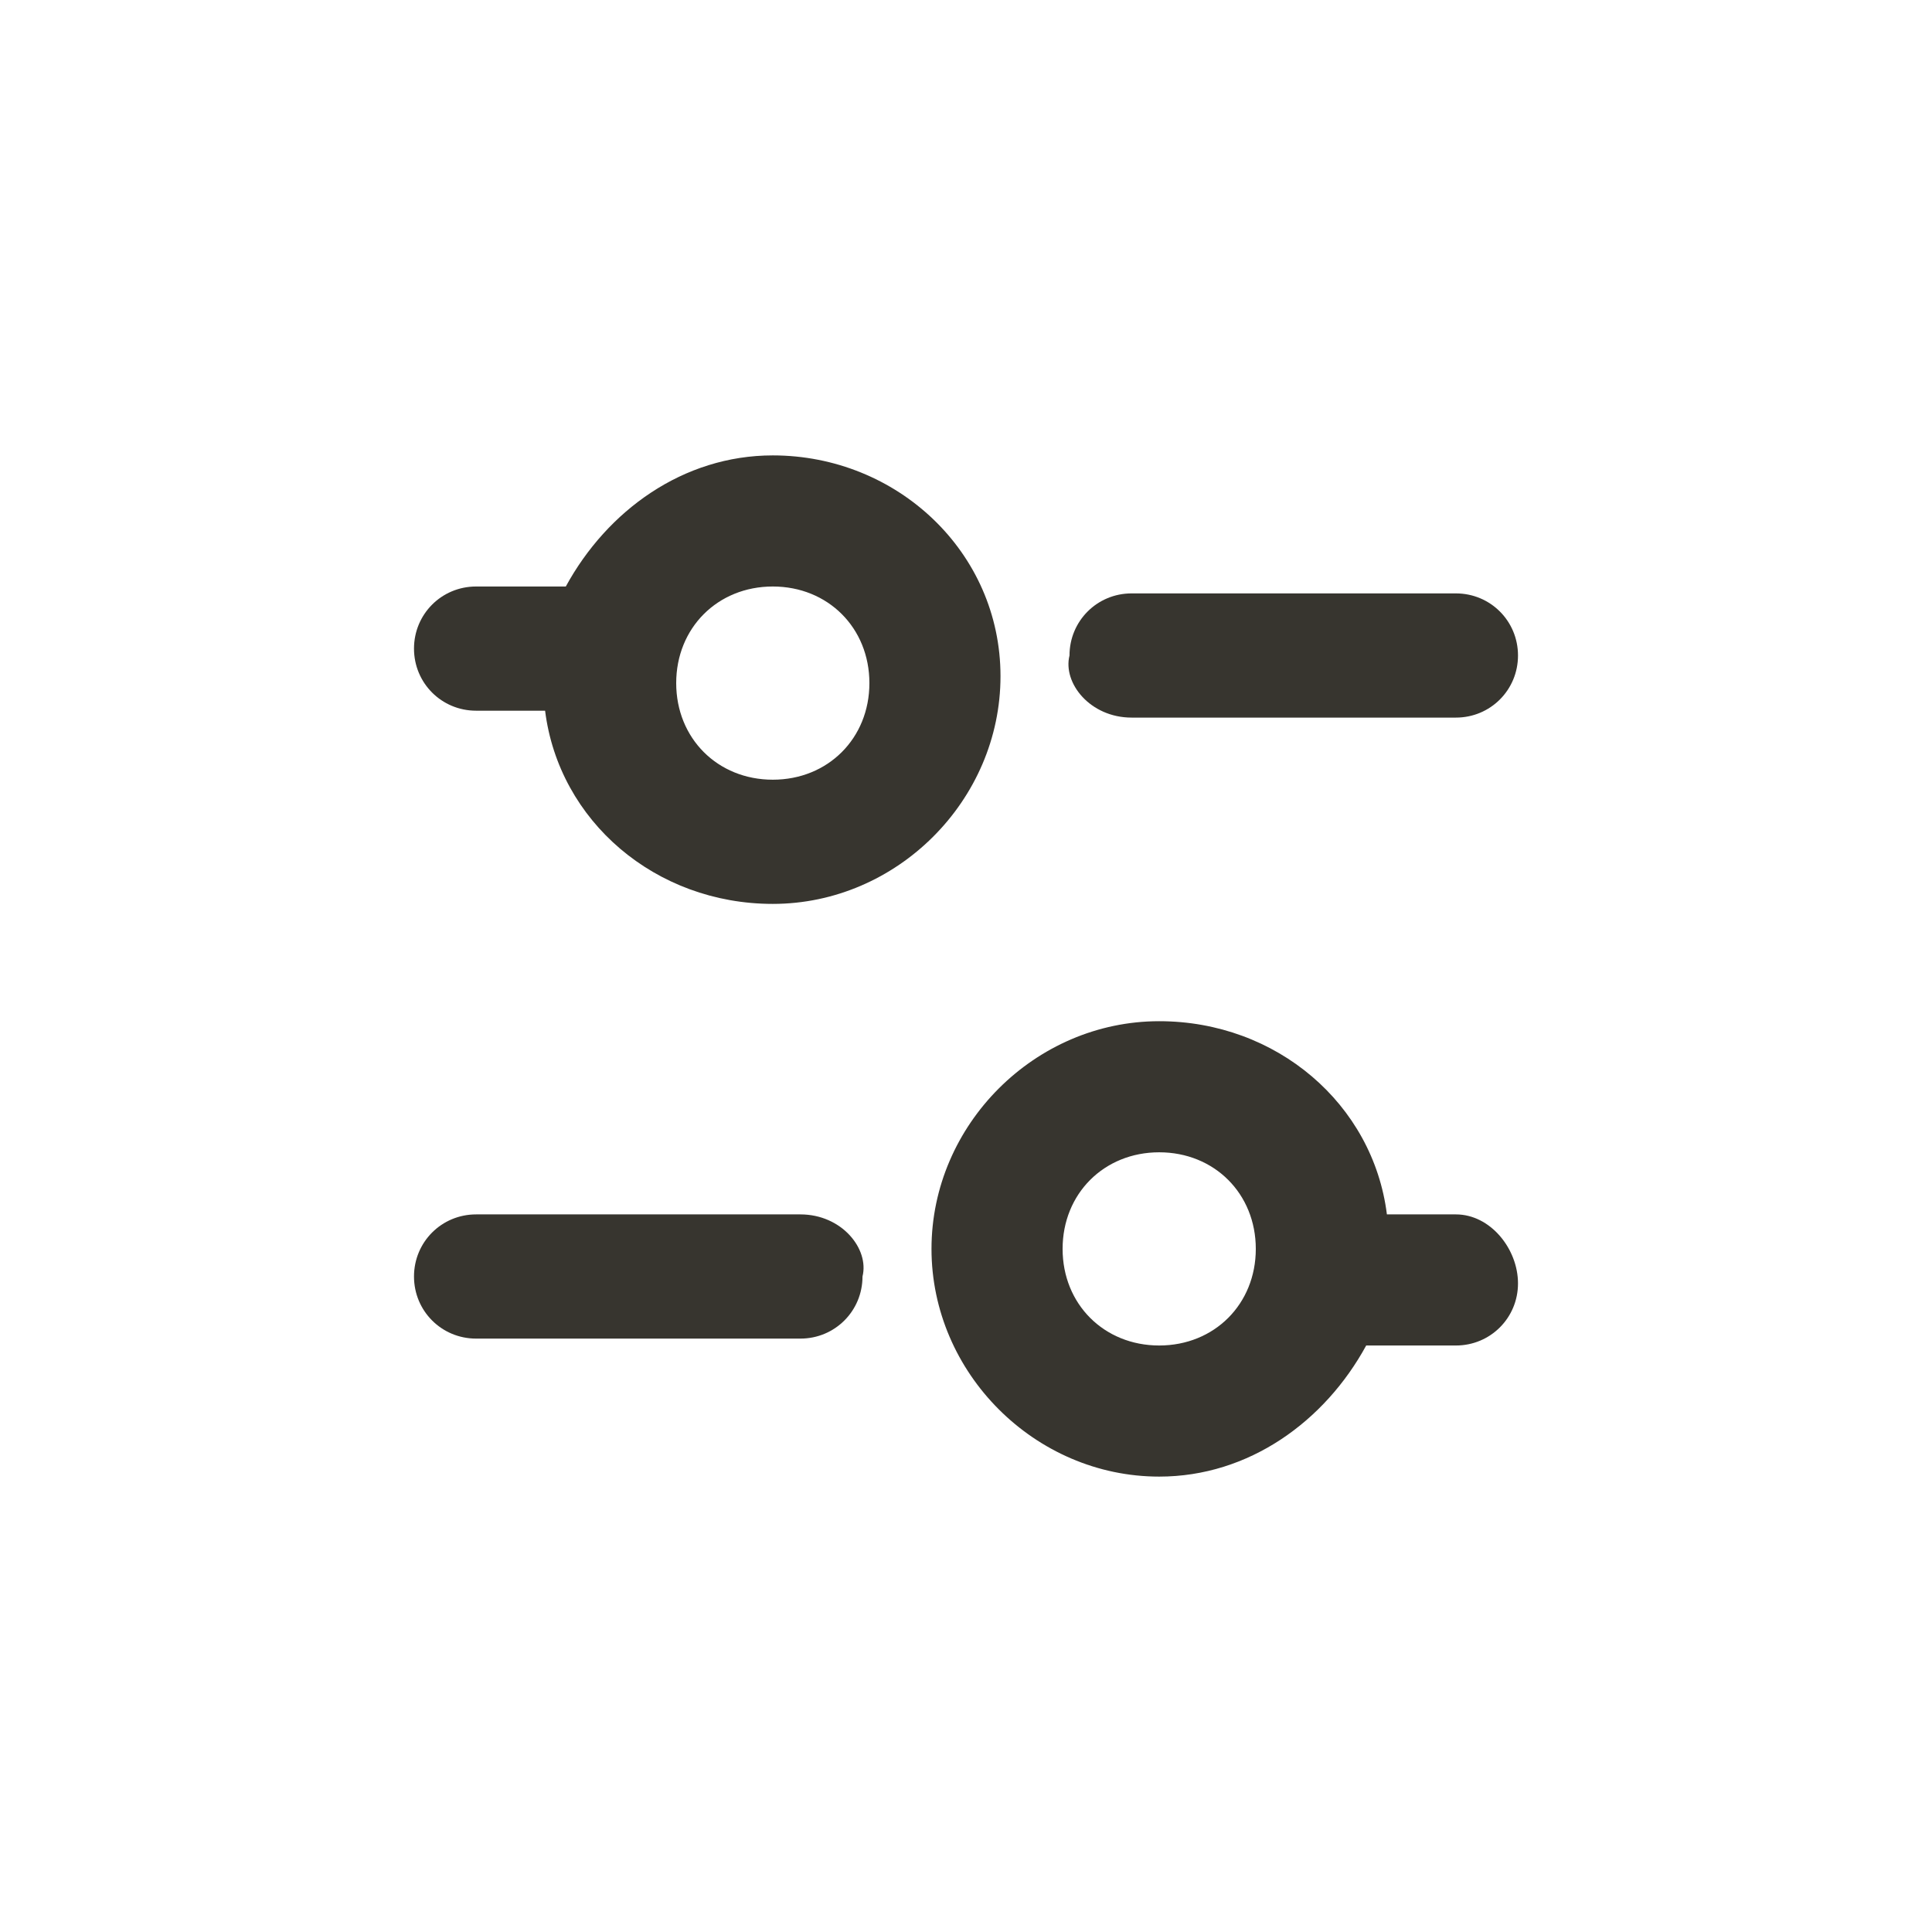<?xml version="1.0" encoding="utf-8"?>
<!-- Generator: Adobe Illustrator 25.0.1, SVG Export Plug-In . SVG Version: 6.00 Build 0)  -->
<!DOCTYPE svg PUBLIC "-//W3C//DTD SVG 1.1//EN" "http://www.w3.org/Graphics/SVG/1.1/DTD/svg11.dtd">
<svg version="1.1" id="图层_1" xmlns:x="http://ns.adobe.com/Extensibility/1.0/" xmlns:i="http://ns.adobe.com/AdobeIllustrator/10.0/" xmlns:graph="http://ns.adobe.com/Graphs/1.0/"
	 xmlns="http://www.w3.org/2000/svg" xmlns:xlink="http://www.w3.org/1999/xlink" x="0px" y="0px" viewBox="0 0 28 28"
	 style="enable-background:new 0 0 28 28;" xml:space="preserve">
<style type="text/css">
	.st0{fill:#37352F;}
</style>
<g>
	<path class="st0" d="M11.2,6.6c-1.3,0-2.4,0.8-3,1.9H6.9C6.4,8.5,6,8.9,6,9.4c0,0.5,0.4,0.9,0.9,0.9h1c0.2,1.6,1.6,2.8,3.3,2.8
		c1.8,0,3.3-1.5,3.3-3.3S13,6.6,11.2,6.6z M11.2,11.3c-0.8,0-1.4-0.6-1.4-1.4c0-0.8,0.6-1.4,1.4-1.4c0.8,0,1.4,0.6,1.4,1.4
		C12.6,10.7,12,11.3,11.2,11.3z"/>
	<path class="st0" d="M11.6,17.6H6.9c-0.5,0-0.9,0.4-0.9,0.9c0,0.5,0.4,0.9,0.9,0.9h4.7c0.5,0,0.9-0.4,0.9-0.9
		C12.6,18.1,12.2,17.6,11.6,17.6z"/>
	<path class="st0" d="M21.1,17.6h-1c-0.2-1.6-1.6-2.8-3.3-2.8c-1.8,0-3.3,1.5-3.3,3.3s1.5,3.3,3.3,3.3c1.3,0,2.4-0.8,3-1.9h1.3
		c0.5,0,0.9-0.4,0.9-0.9C22,18.1,21.6,17.6,21.1,17.6z M16.8,19.5c-0.8,0-1.4-0.6-1.4-1.4c0-0.8,0.6-1.4,1.4-1.4
		c0.8,0,1.4,0.6,1.4,1.4C18.2,18.9,17.6,19.5,16.8,19.5z"/>
	<path class="st0" d="M16.4,10.4h4.7c0.5,0,0.9-0.4,0.9-0.9c0-0.5-0.4-0.9-0.9-0.9h-4.7c-0.5,0-0.9,0.4-0.9,0.9
		C15.4,9.9,15.8,10.4,16.4,10.4z"/>
</g>
</svg>

